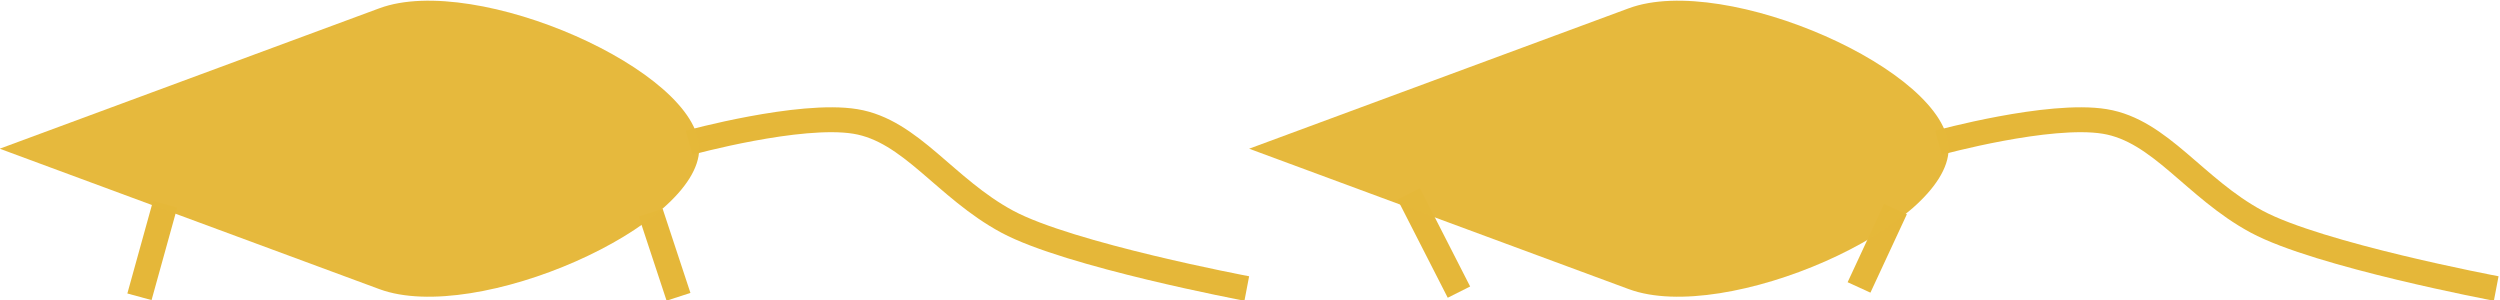 <?xml version="1.0" encoding="UTF-8" standalone="no"?>
<!-- Created with Inkscape (http://www.inkscape.org/) -->

<svg
   xmlns:dc="http://purl.org/dc/elements/1.1/"
   xmlns:cc="http://creativecommons.org/ns#"
   xmlns:rdf="http://www.w3.org/1999/02/22-rdf-syntax-ns#"
   xmlns:svg="http://www.w3.org/2000/svg"
   xmlns="http://www.w3.org/2000/svg"
   xmlns:sodipodi="http://sodipodi.sourceforge.net/DTD/sodipodi-0.dtd"
   xmlns:inkscape="http://www.inkscape.org/namespaces/inkscape"
   width="84.667mm"
   height="10.16mm"
   viewBox="0 0 300 36"
   id="svg2"
   version="1.1"
   inkscape:version="0.91 r13725"
   sodipodi:docname="mouse.svg">
  <defs
     id="defs4" />
  <sodipodi:namedview
     id="base"
     pagecolor="#ffffff"
     bordercolor="#666666"
     borderopacity="1.0"
     inkscape:pageopacity="0.0"
     inkscape:pageshadow="2"
     inkscape:zoom="2.3789063"
     inkscape:cx="159.66802"
     inkscape:cy="10.544598"
     inkscape:document-units="px"
     inkscape:current-layer="layer1"
     showgrid="false"
     inkscape:window-width="1276"
     inkscape:window-height="755"
     inkscape:window-x="0"
     inkscape:window-y="1"
     inkscape:window-maximized="1"
     fit-margin-top="0"
     fit-margin-left="0"
     fit-margin-right="0"
     fit-margin-bottom="0" />
  <g
     inkscape:label="Layer 1"
     inkscape:groupmode="layer"
     id="layer1"
     transform="translate(-74.464,-517.248)">
    <g
       id="g4173"
       transform="matrix(0.999,0,0,0.991,0.045,5.027)">
      <g
         id="g4183"
         transform="matrix(1,0,0,1,-0.005,0.037)">
        <path
           style="fill:none;fill-rule:evenodd;stroke:#e5b739;stroke-width:3.015;stroke-linecap:butt;stroke-linejoin:miter;stroke-miterlimit:4;stroke-dasharray:none;stroke-opacity:1"
           d="m 157.27,534.117 c 0,0 13.292,-3.677 19.972,-2.574 6.681,1.103 10.792,8.089 18.243,12.133 7.451,4.045 28.778,8.095 28.778,8.095"
           id="path4139"
           inkscape:connector-curvature="0"
           sodipodi:nodetypes="cssc" />
        <path
           style="fill:none;fill-rule:evenodd;stroke:#e5b739;stroke-width:3.015;stroke-linecap:butt;stroke-linejoin:miter;stroke-miterlimit:4;stroke-dasharray:none;stroke-opacity:1"
           d="m 94.332,541.573 -3.083,11.2"
           id="path4145"
           inkscape:connector-curvature="0"
           sodipodi:nodetypes="cc" />
        <path
           style="fill:none;fill-rule:evenodd;stroke:#e5b739;stroke-width:3.015;stroke-linecap:butt;stroke-linejoin:miter;stroke-miterlimit:4;stroke-dasharray:none;stroke-opacity:1"
           d="m 152.66,542.578 3.34,10.195"
           id="path4147"
           inkscape:connector-curvature="0"
           sodipodi:nodetypes="cc" />
        <path
           style="opacity:0.98;fill:#e5b739;fill-opacity:1;fill-rule:nonzero;stroke:none;stroke-width:0.1;stroke-linecap:round;stroke-linejoin:miter;stroke-miterlimit:4;stroke-dasharray:none;stroke-opacity:1"
           d="m 158.486,534.843 c 0,9.392 -26.773,21.346 -38.413,17.005 L 74.464,534.843 120.072,517.837 c 11.641,-4.34 38.413,7.614 38.413,17.005 z"
           id="path4136"
           inkscape:connector-curvature="0"
           sodipodi:nodetypes="sscss" />
      </g>
      <g
         id="g4189"
         transform="matrix(1,0,0,1,-0.024,0.037)">
        <path
           sodipodi:nodetypes="cssc"
           inkscape:connector-curvature="0"
           id="path4165"
           d="m 307.371,534.117 c 0,0 13.292,-3.677 19.972,-2.574 6.681,1.103 10.792,8.089 18.243,12.133 7.451,4.045 28.778,8.095 28.778,8.095"
           style="fill:none;fill-rule:evenodd;stroke:#e5b739;stroke-width:3.015;stroke-linecap:butt;stroke-linejoin:miter;stroke-miterlimit:4;stroke-dasharray:none;stroke-opacity:1" />
        <path
           sodipodi:nodetypes="cc"
           inkscape:connector-curvature="0"
           id="path4167"
           d="m 243.732,540.301 6.034,11.907"
           style="fill:none;fill-rule:evenodd;stroke:#e5b739;stroke-width:3.015;stroke-linecap:butt;stroke-linejoin:miter;stroke-miterlimit:4;stroke-dasharray:none;stroke-opacity:1" />
        <path
           sodipodi:nodetypes="cc"
           inkscape:connector-curvature="0"
           id="path4169"
           d="m 302.199,542.154 -4.375,9.488"
           style="fill:none;fill-rule:evenodd;stroke:#e5b739;stroke-width:3.015;stroke-linecap:butt;stroke-linejoin:miter;stroke-miterlimit:4;stroke-dasharray:none;stroke-opacity:1" />
        <path
           sodipodi:nodetypes="sscss"
           inkscape:connector-curvature="0"
           id="path4171"
           d="m 308.586,534.843 c 0,9.392 -26.773,21.346 -38.414,17.005 l -45.608,-17.005 45.608,-17.005 c 11.641,-4.34 38.414,7.614 38.414,17.005 z"
           style="opacity:0.98;fill:#e5b739;fill-opacity:1;fill-rule:nonzero;stroke:none;stroke-width:0.1;stroke-linecap:round;stroke-linejoin:miter;stroke-miterlimit:4;stroke-dasharray:none;stroke-opacity:1" />
      </g>
    </g>
  </g>
</svg>
